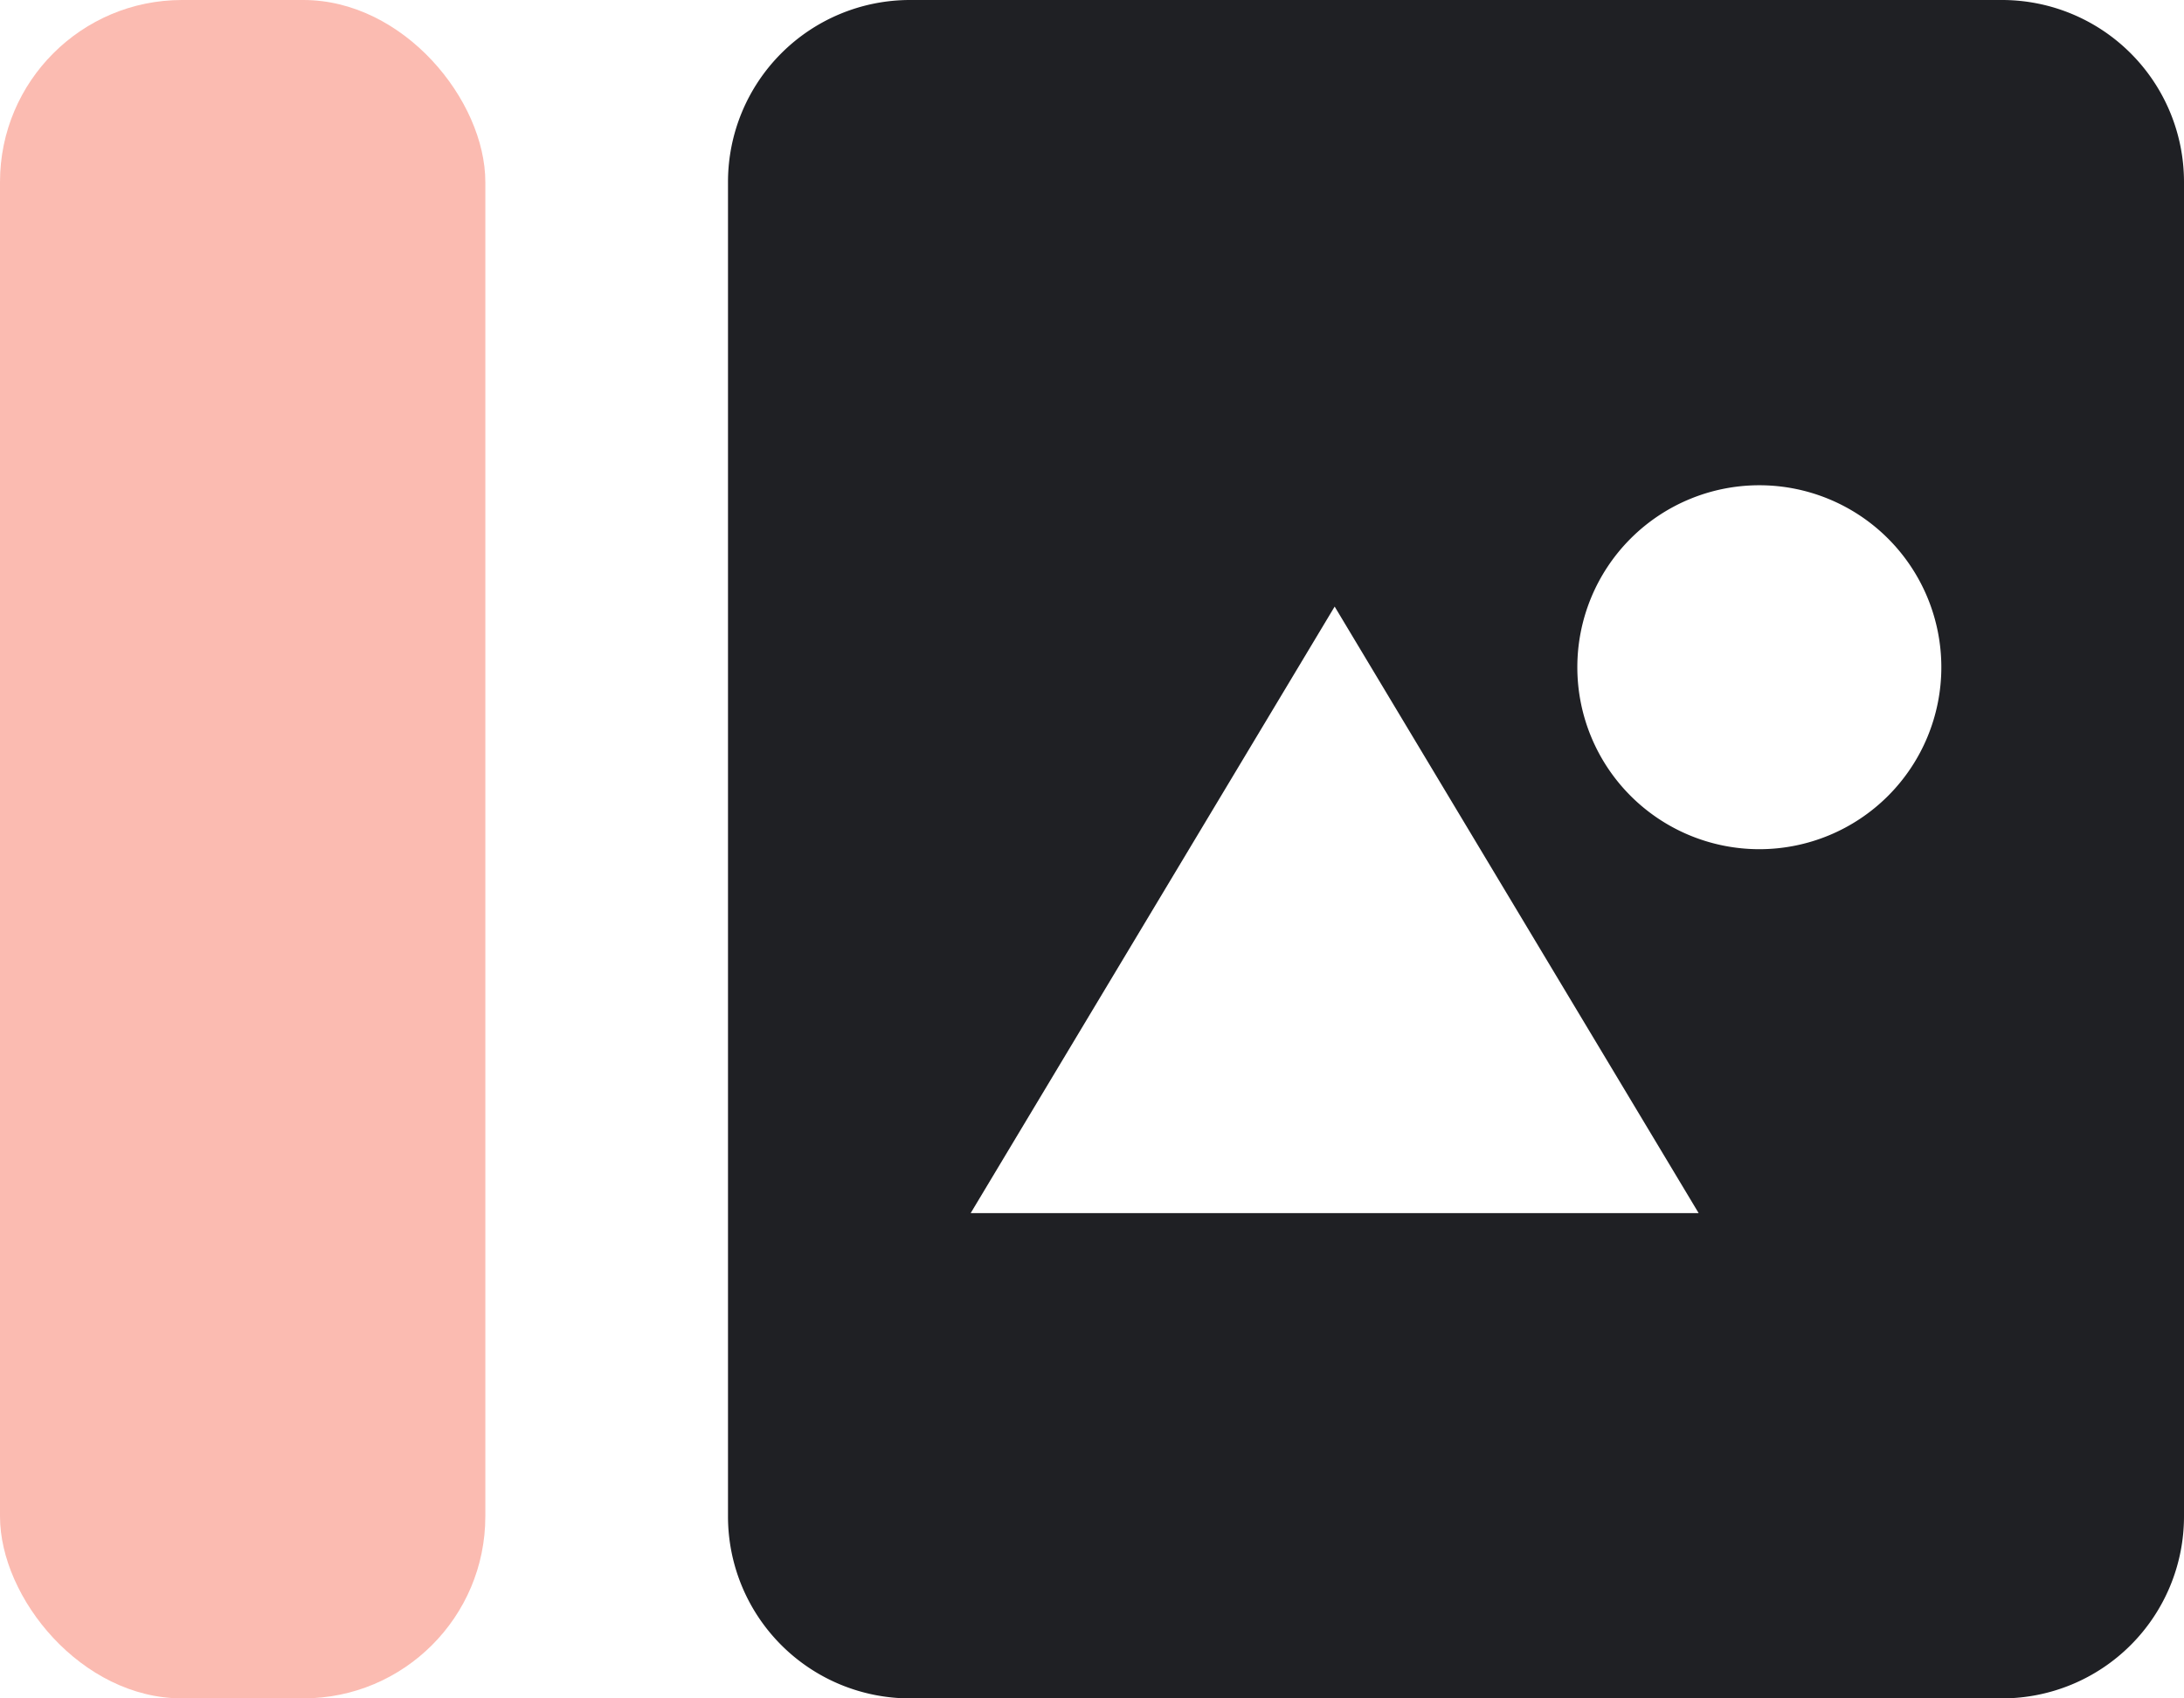 <svg width="18" height="14" xmlns="http://www.w3.org/2000/svg"><g fill="none" fill-rule="evenodd"><path d="M16.5 0A1.5 1.5 0 0 1 18 1.5v11a1.5 1.5 0 0 1-1.5 1.5h-9A1.5 1.5 0 0 1 6 12.5v-11A1.5 1.5 0 0 1 7.5 0h9zM11 5l-3 5h6l-3-5zm3.5-1a1.5 1.5 0 1 0 0 3 1.5 1.5 0 0 0 0-3z" fill="#1F2024"/><rect fill="#F88D7D" opacity=".601" width="4" height="14" rx="1.5"/></g></svg>